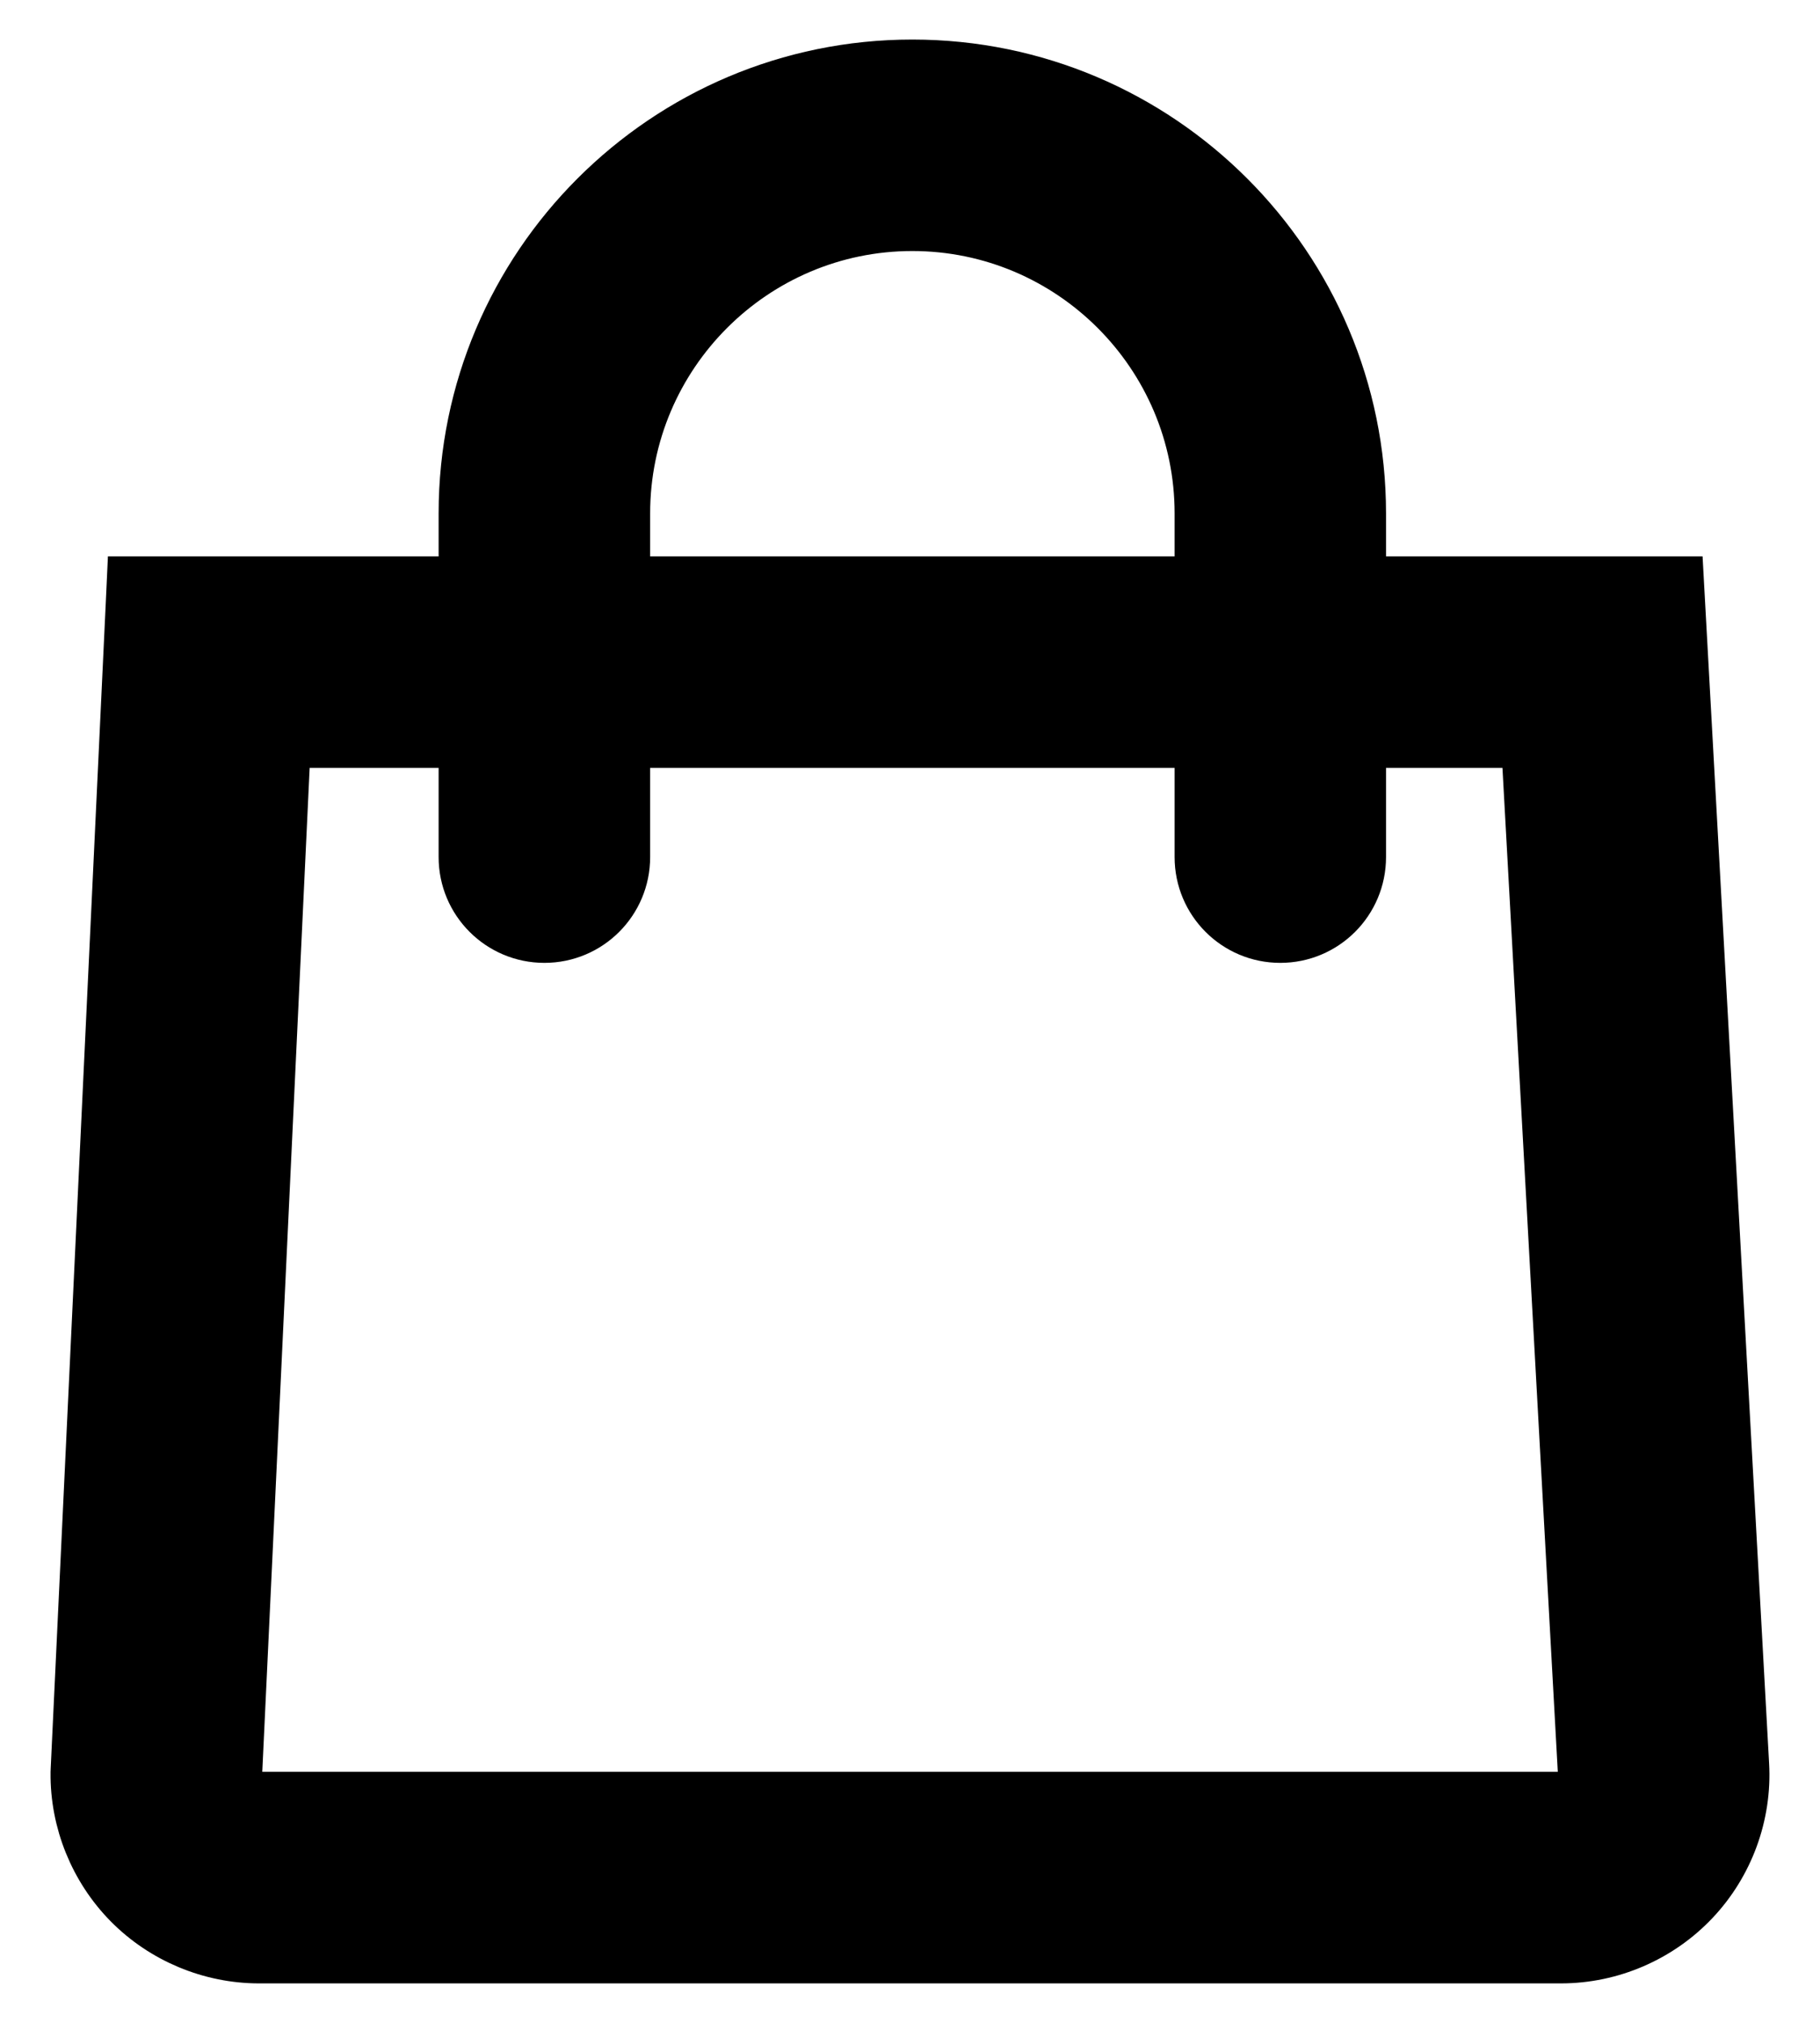 <svg width="18" height="20" viewBox="0 0 18 20" fill="none" xmlns="http://www.w3.org/2000/svg">
<path d="M16.366 5.751H13.458V5.076C13.458 2.63 11.469 0.641 9.023 0.641C6.578 0.641 4.588 2.63 4.588 5.076V5.751H1.544H1.306L1.295 5.989L0.751 17.499L0.751 17.499L0.751 17.504L0.75 17.524L0.75 17.524L0.75 17.528C0.745 18.009 0.936 18.48 1.274 18.822C1.612 19.164 2.081 19.36 2.562 19.36H15.438C15.934 19.36 16.413 19.153 16.754 18.793L16.754 18.793C17.095 18.433 17.275 17.943 17.247 17.448L16.615 5.987L16.602 5.751H16.366ZM6.18 5.326H6.18V5.076C6.18 3.508 7.456 2.232 9.023 2.232C10.591 2.232 11.867 3.508 11.867 5.076V5.751H6.18V5.326ZM2.405 17.702L2.405 17.702C2.367 17.663 2.343 17.609 2.342 17.554L2.824 7.342H4.588V8.474C4.588 8.914 4.945 9.27 5.384 9.27C5.824 9.27 6.18 8.914 6.18 8.474V7.342H11.867V8.474C11.867 8.914 12.223 9.27 12.662 9.27C13.102 9.27 13.458 8.914 13.458 8.474V7.342H15.096L15.658 17.535L15.658 17.536C15.661 17.596 15.639 17.655 15.598 17.699C15.557 17.743 15.498 17.768 15.438 17.768H2.562C2.504 17.768 2.446 17.744 2.405 17.702Z" fill="black" stroke="black" stroke-width="0.5"/>
</svg>
